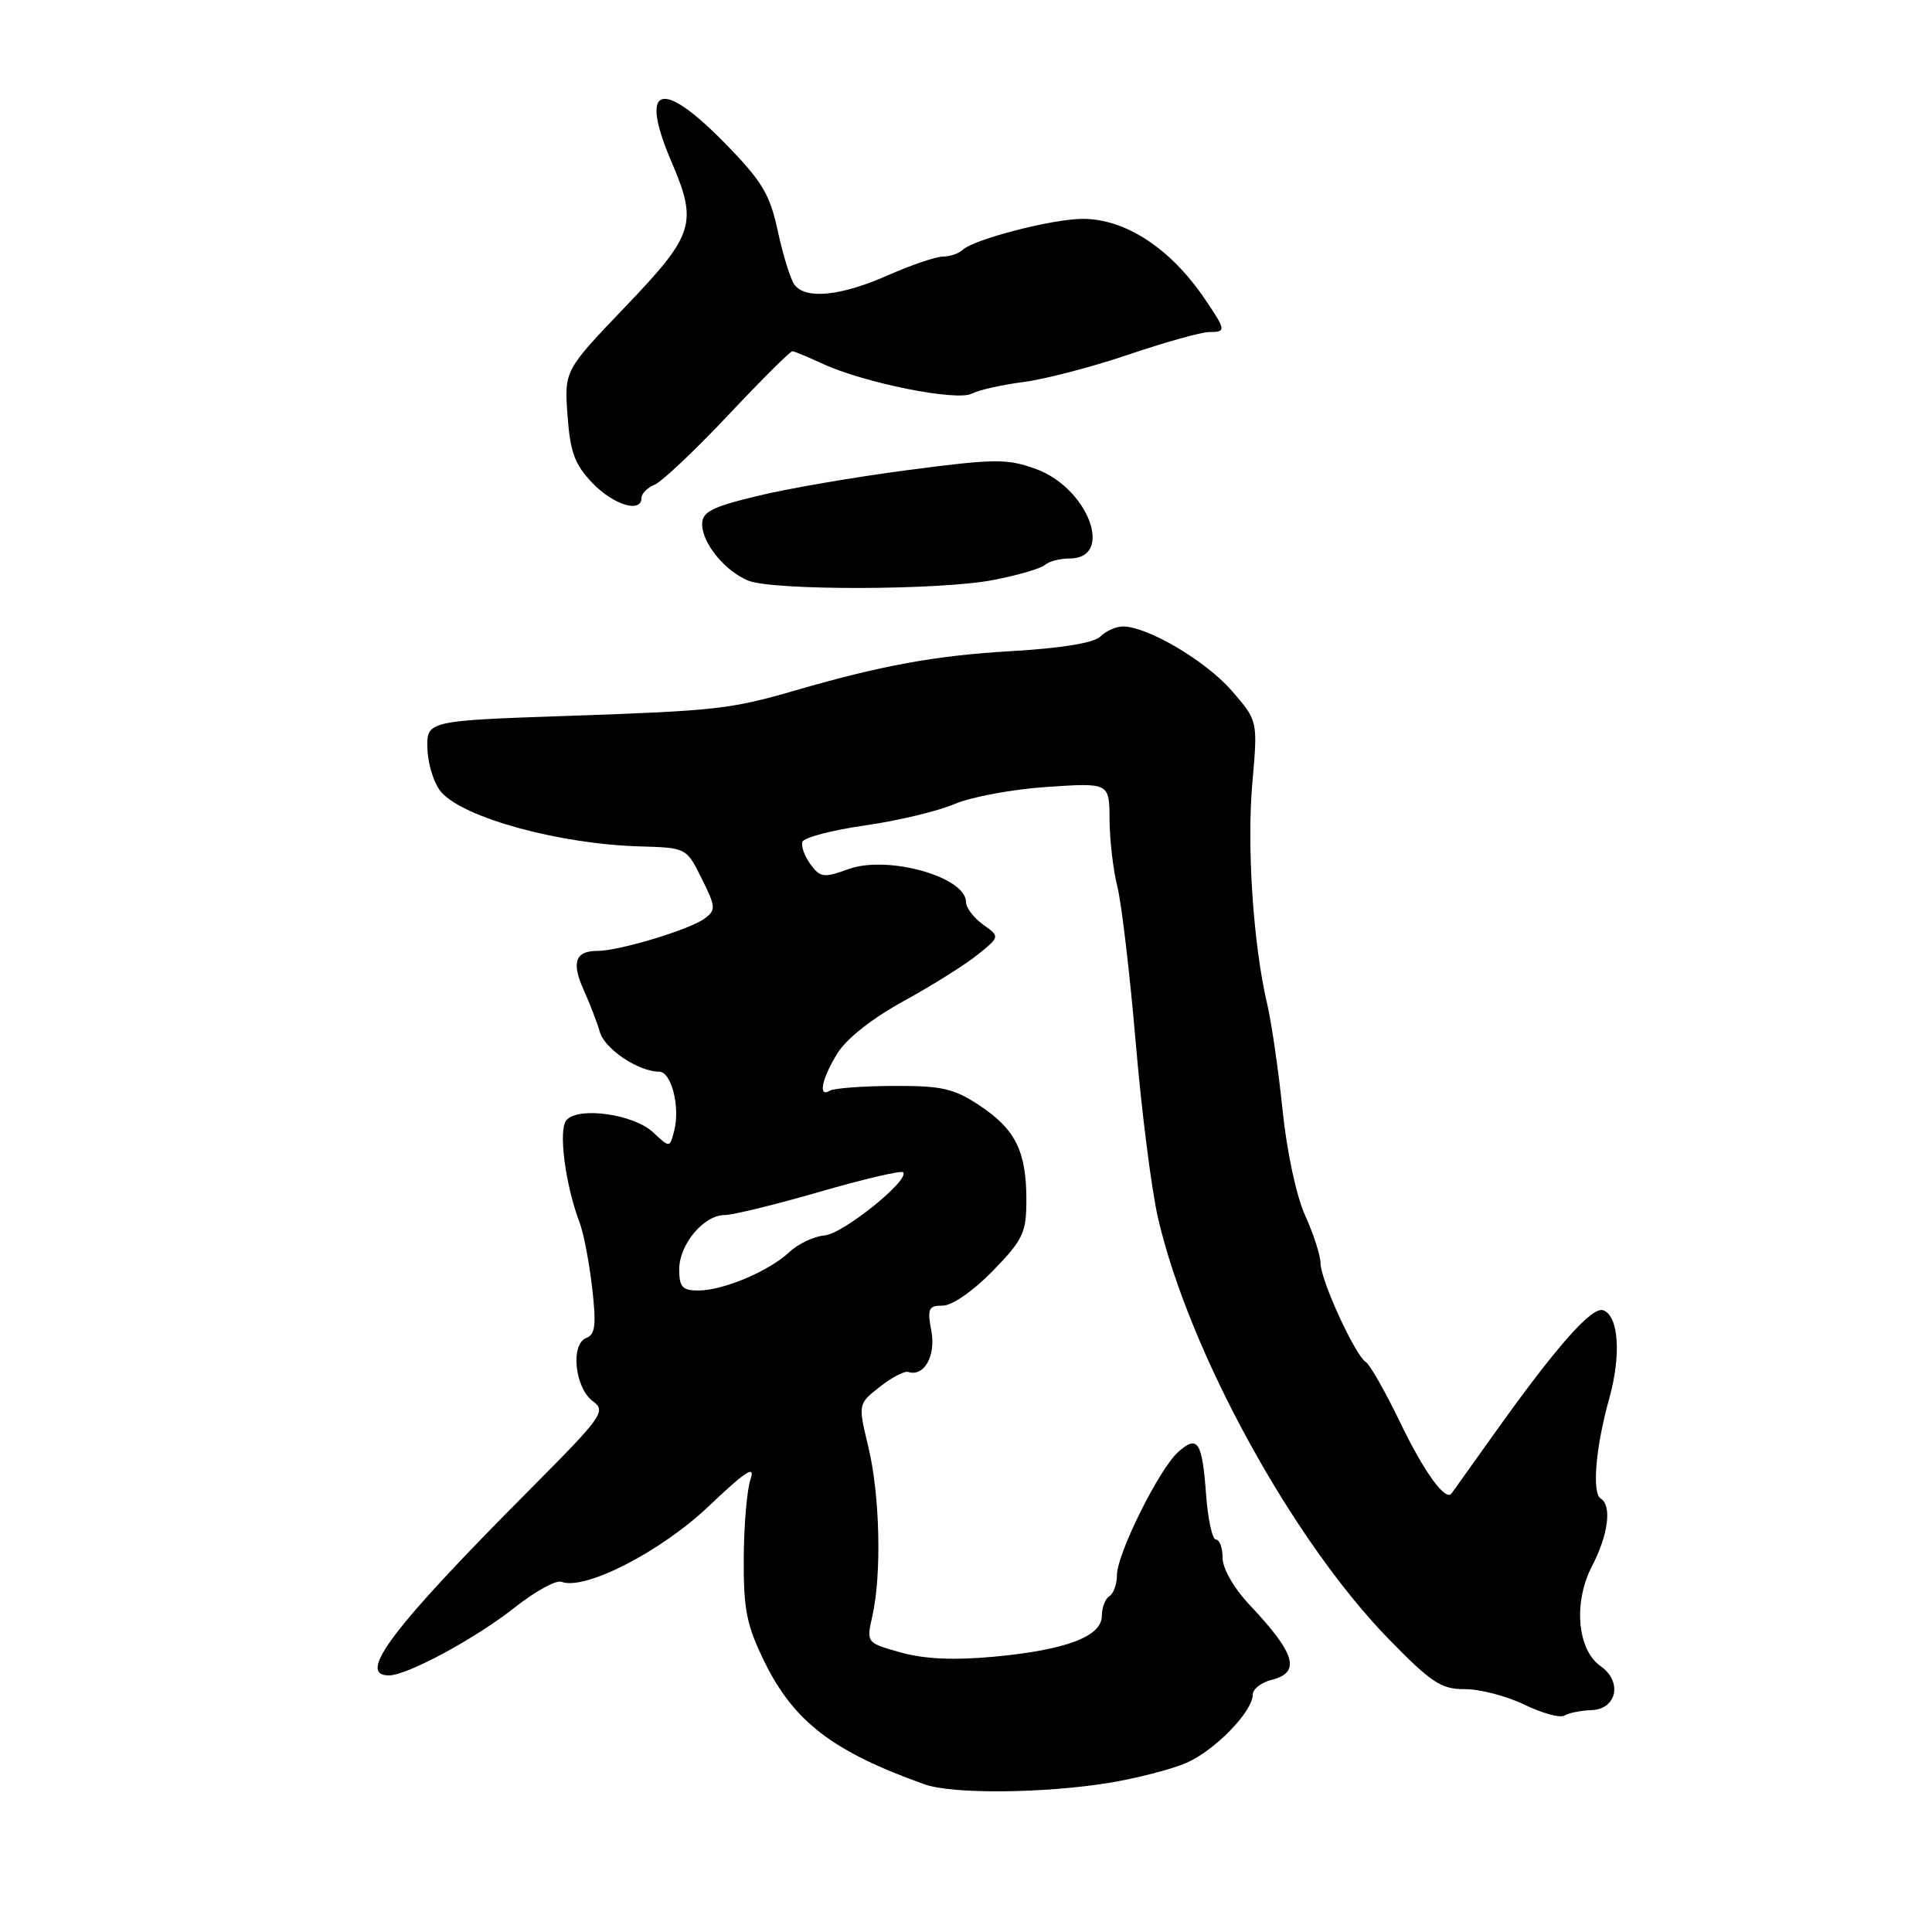 <?xml version="1.0" encoding="UTF-8" standalone="no"?>
<!DOCTYPE svg PUBLIC "-//W3C//DTD SVG 1.1//EN" "http://www.w3.org/Graphics/SVG/1.1/DTD/svg11.dtd" >
<svg xmlns="http://www.w3.org/2000/svg" xmlns:xlink="http://www.w3.org/1999/xlink" version="1.1" viewBox="0 0 256 256">
 <g >
 <path fill="currentColor"
d=" M 147.00 236.23 C 150.57 235.64 155.13 234.47 157.13 233.62 C 160.92 232.01 166.00 226.80 166.00 224.53 C 166.00 223.81 167.12 222.93 168.50 222.59 C 172.40 221.61 171.67 219.11 165.59 212.67 C 163.50 210.45 162.00 207.84 162.00 206.43 C 162.00 205.09 161.60 204.00 161.12 204.00 C 160.64 204.00 160.05 201.31 159.81 198.02 C 159.30 190.99 158.69 190.07 156.08 192.43 C 153.56 194.71 148.00 205.91 148.00 208.71 C 148.00 209.90 147.55 211.16 147.00 211.50 C 146.45 211.84 146.00 213.01 146.00 214.11 C 146.00 216.84 141.27 218.63 131.72 219.52 C 126.39 220.01 122.49 219.84 119.36 218.96 C 114.79 217.68 114.79 217.68 115.60 214.09 C 116.84 208.55 116.59 198.11 115.07 191.77 C 113.69 186.03 113.69 186.03 116.57 183.77 C 118.16 182.52 119.85 181.63 120.34 181.79 C 122.44 182.47 124.03 179.66 123.41 176.36 C 122.85 173.39 123.03 173.00 124.93 173.00 C 126.16 173.00 128.97 171.05 131.54 168.41 C 135.58 164.25 136.00 163.36 136.00 158.96 C 136.00 152.55 134.54 149.62 129.77 146.46 C 126.38 144.22 124.76 143.86 118.37 143.89 C 114.28 143.91 110.49 144.20 109.96 144.52 C 108.36 145.51 108.88 142.93 110.97 139.56 C 112.15 137.63 115.64 134.89 119.79 132.62 C 123.56 130.55 127.96 127.79 129.57 126.48 C 132.50 124.11 132.50 124.11 130.25 122.50 C 129.01 121.61 128.00 120.27 128.00 119.52 C 128.00 116.19 117.62 113.28 112.43 115.16 C 109.15 116.35 108.68 116.29 107.39 114.52 C 106.61 113.46 106.13 112.12 106.32 111.55 C 106.51 110.98 110.23 110.00 114.58 109.38 C 118.94 108.76 124.30 107.48 126.50 106.53 C 128.70 105.59 134.21 104.57 138.75 104.27 C 147.00 103.72 147.00 103.72 147.02 108.61 C 147.04 111.30 147.50 115.30 148.06 117.50 C 148.61 119.70 149.71 129.00 150.49 138.16 C 151.27 147.32 152.60 157.79 153.45 161.42 C 157.55 179.11 171.21 204.03 184.00 217.17 C 189.66 222.97 190.97 223.84 194.09 223.82 C 196.07 223.81 199.62 224.73 201.98 225.87 C 204.34 227.02 206.73 227.67 207.29 227.32 C 207.84 226.98 209.47 226.65 210.90 226.60 C 214.25 226.47 215.00 222.82 212.10 220.78 C 208.99 218.61 208.45 212.35 210.94 207.54 C 213.11 203.37 213.61 199.49 212.10 198.56 C 210.92 197.83 211.43 191.75 213.23 185.32 C 214.84 179.54 214.49 174.40 212.45 173.62 C 210.96 173.05 206.26 178.37 197.97 190.00 C 195.03 194.12 192.50 197.68 192.34 197.89 C 191.53 198.98 188.67 195.02 185.51 188.44 C 183.56 184.41 181.53 180.83 180.99 180.49 C 179.58 179.62 175.00 169.66 174.98 167.40 C 174.97 166.36 174.05 163.49 172.93 161.04 C 171.77 158.48 170.50 152.53 169.94 147.04 C 169.40 141.79 168.48 135.47 167.90 133.00 C 166.06 125.19 165.19 112.09 165.95 103.65 C 166.67 95.50 166.67 95.50 163.19 91.50 C 159.75 87.56 152.10 83.04 148.82 83.01 C 147.90 83.01 146.54 83.60 145.81 84.34 C 144.95 85.19 140.68 85.89 133.99 86.28 C 124.05 86.85 116.87 88.16 105.50 91.45 C 96.86 93.96 94.95 94.18 75.50 94.85 C 56.50 95.50 56.50 95.50 56.64 99.30 C 56.72 101.40 57.56 103.97 58.52 105.02 C 61.60 108.42 74.16 111.84 84.73 112.15 C 90.95 112.33 90.95 112.33 92.98 116.41 C 94.86 120.19 94.88 120.59 93.35 121.72 C 91.36 123.19 82.03 126.00 79.16 126.00 C 76.21 126.00 75.69 127.53 77.37 131.24 C 78.18 133.03 79.13 135.52 79.49 136.76 C 80.14 139.01 84.61 142.00 87.33 142.00 C 88.97 142.00 90.16 146.69 89.32 149.90 C 88.74 152.10 88.74 152.10 86.55 150.05 C 83.96 147.61 76.58 146.59 75.04 148.45 C 73.96 149.75 74.91 157.00 76.80 162.00 C 77.33 163.38 78.07 167.25 78.46 170.61 C 79.03 175.56 78.88 176.83 77.68 177.29 C 75.56 178.11 76.17 183.92 78.55 185.66 C 80.35 186.98 79.87 187.66 70.30 197.28 C 51.98 215.68 47.19 222.00 51.53 222.00 C 53.97 222.00 63.07 217.08 68.31 212.92 C 70.96 210.83 73.70 209.33 74.40 209.60 C 77.49 210.78 87.57 205.61 93.90 199.59 C 98.83 194.91 100.11 194.08 99.45 196.00 C 98.98 197.38 98.57 202.10 98.55 206.50 C 98.51 213.29 98.93 215.36 101.30 220.20 C 105.19 228.13 110.38 232.11 122.50 236.43 C 126.19 237.75 138.28 237.65 147.00 236.23 Z  M 131.58 76.86 C 134.84 76.23 137.93 75.33 138.45 74.86 C 138.97 74.39 140.45 74.00 141.73 74.00 C 147.70 74.00 144.20 64.67 137.28 62.15 C 133.47 60.76 131.86 60.77 120.28 62.29 C 113.25 63.21 104.24 64.76 100.26 65.74 C 94.25 67.20 93.02 67.84 93.04 69.50 C 93.07 72.03 96.11 75.71 99.16 76.94 C 102.49 78.27 124.54 78.22 131.58 76.86 Z  M 85.00 65.97 C 85.00 65.40 85.79 64.61 86.75 64.22 C 87.71 63.82 92.10 59.67 96.50 55.00 C 100.90 50.33 104.72 46.52 105.00 46.54 C 105.28 46.56 107.08 47.31 109.00 48.20 C 114.46 50.73 126.75 53.20 128.76 52.16 C 129.72 51.67 132.80 50.98 135.61 50.62 C 138.42 50.26 144.69 48.63 149.55 46.98 C 154.40 45.34 159.19 44.00 160.19 44.00 C 162.50 44.00 162.48 43.79 159.62 39.58 C 155.09 32.90 149.13 29.00 143.47 29.00 C 139.47 29.00 129.07 31.69 127.55 33.11 C 127.03 33.60 125.85 34.00 124.92 34.00 C 124.00 34.00 120.71 35.13 117.60 36.50 C 111.42 39.23 106.78 39.70 105.29 37.75 C 104.76 37.06 103.77 33.88 103.08 30.69 C 102.01 25.71 101.00 24.03 96.02 18.94 C 87.54 10.28 84.64 11.34 89.00 21.50 C 92.47 29.59 91.98 31.12 82.88 40.62 C 74.77 49.10 74.77 49.10 75.20 55.05 C 75.55 59.91 76.15 61.55 78.50 64.00 C 81.30 66.92 85.00 68.04 85.00 65.97 Z  M 90.00 168.19 C 90.00 164.89 93.25 161.00 96.02 161.00 C 97.09 161.00 102.74 159.62 108.58 157.93 C 114.42 156.24 119.41 155.07 119.66 155.33 C 120.64 156.31 111.69 163.51 109.27 163.70 C 107.88 163.81 105.78 164.80 104.60 165.90 C 101.91 168.43 95.83 171.00 92.53 171.00 C 90.42 171.00 90.00 170.53 90.00 168.19 Z "/>
</g>
</svg>